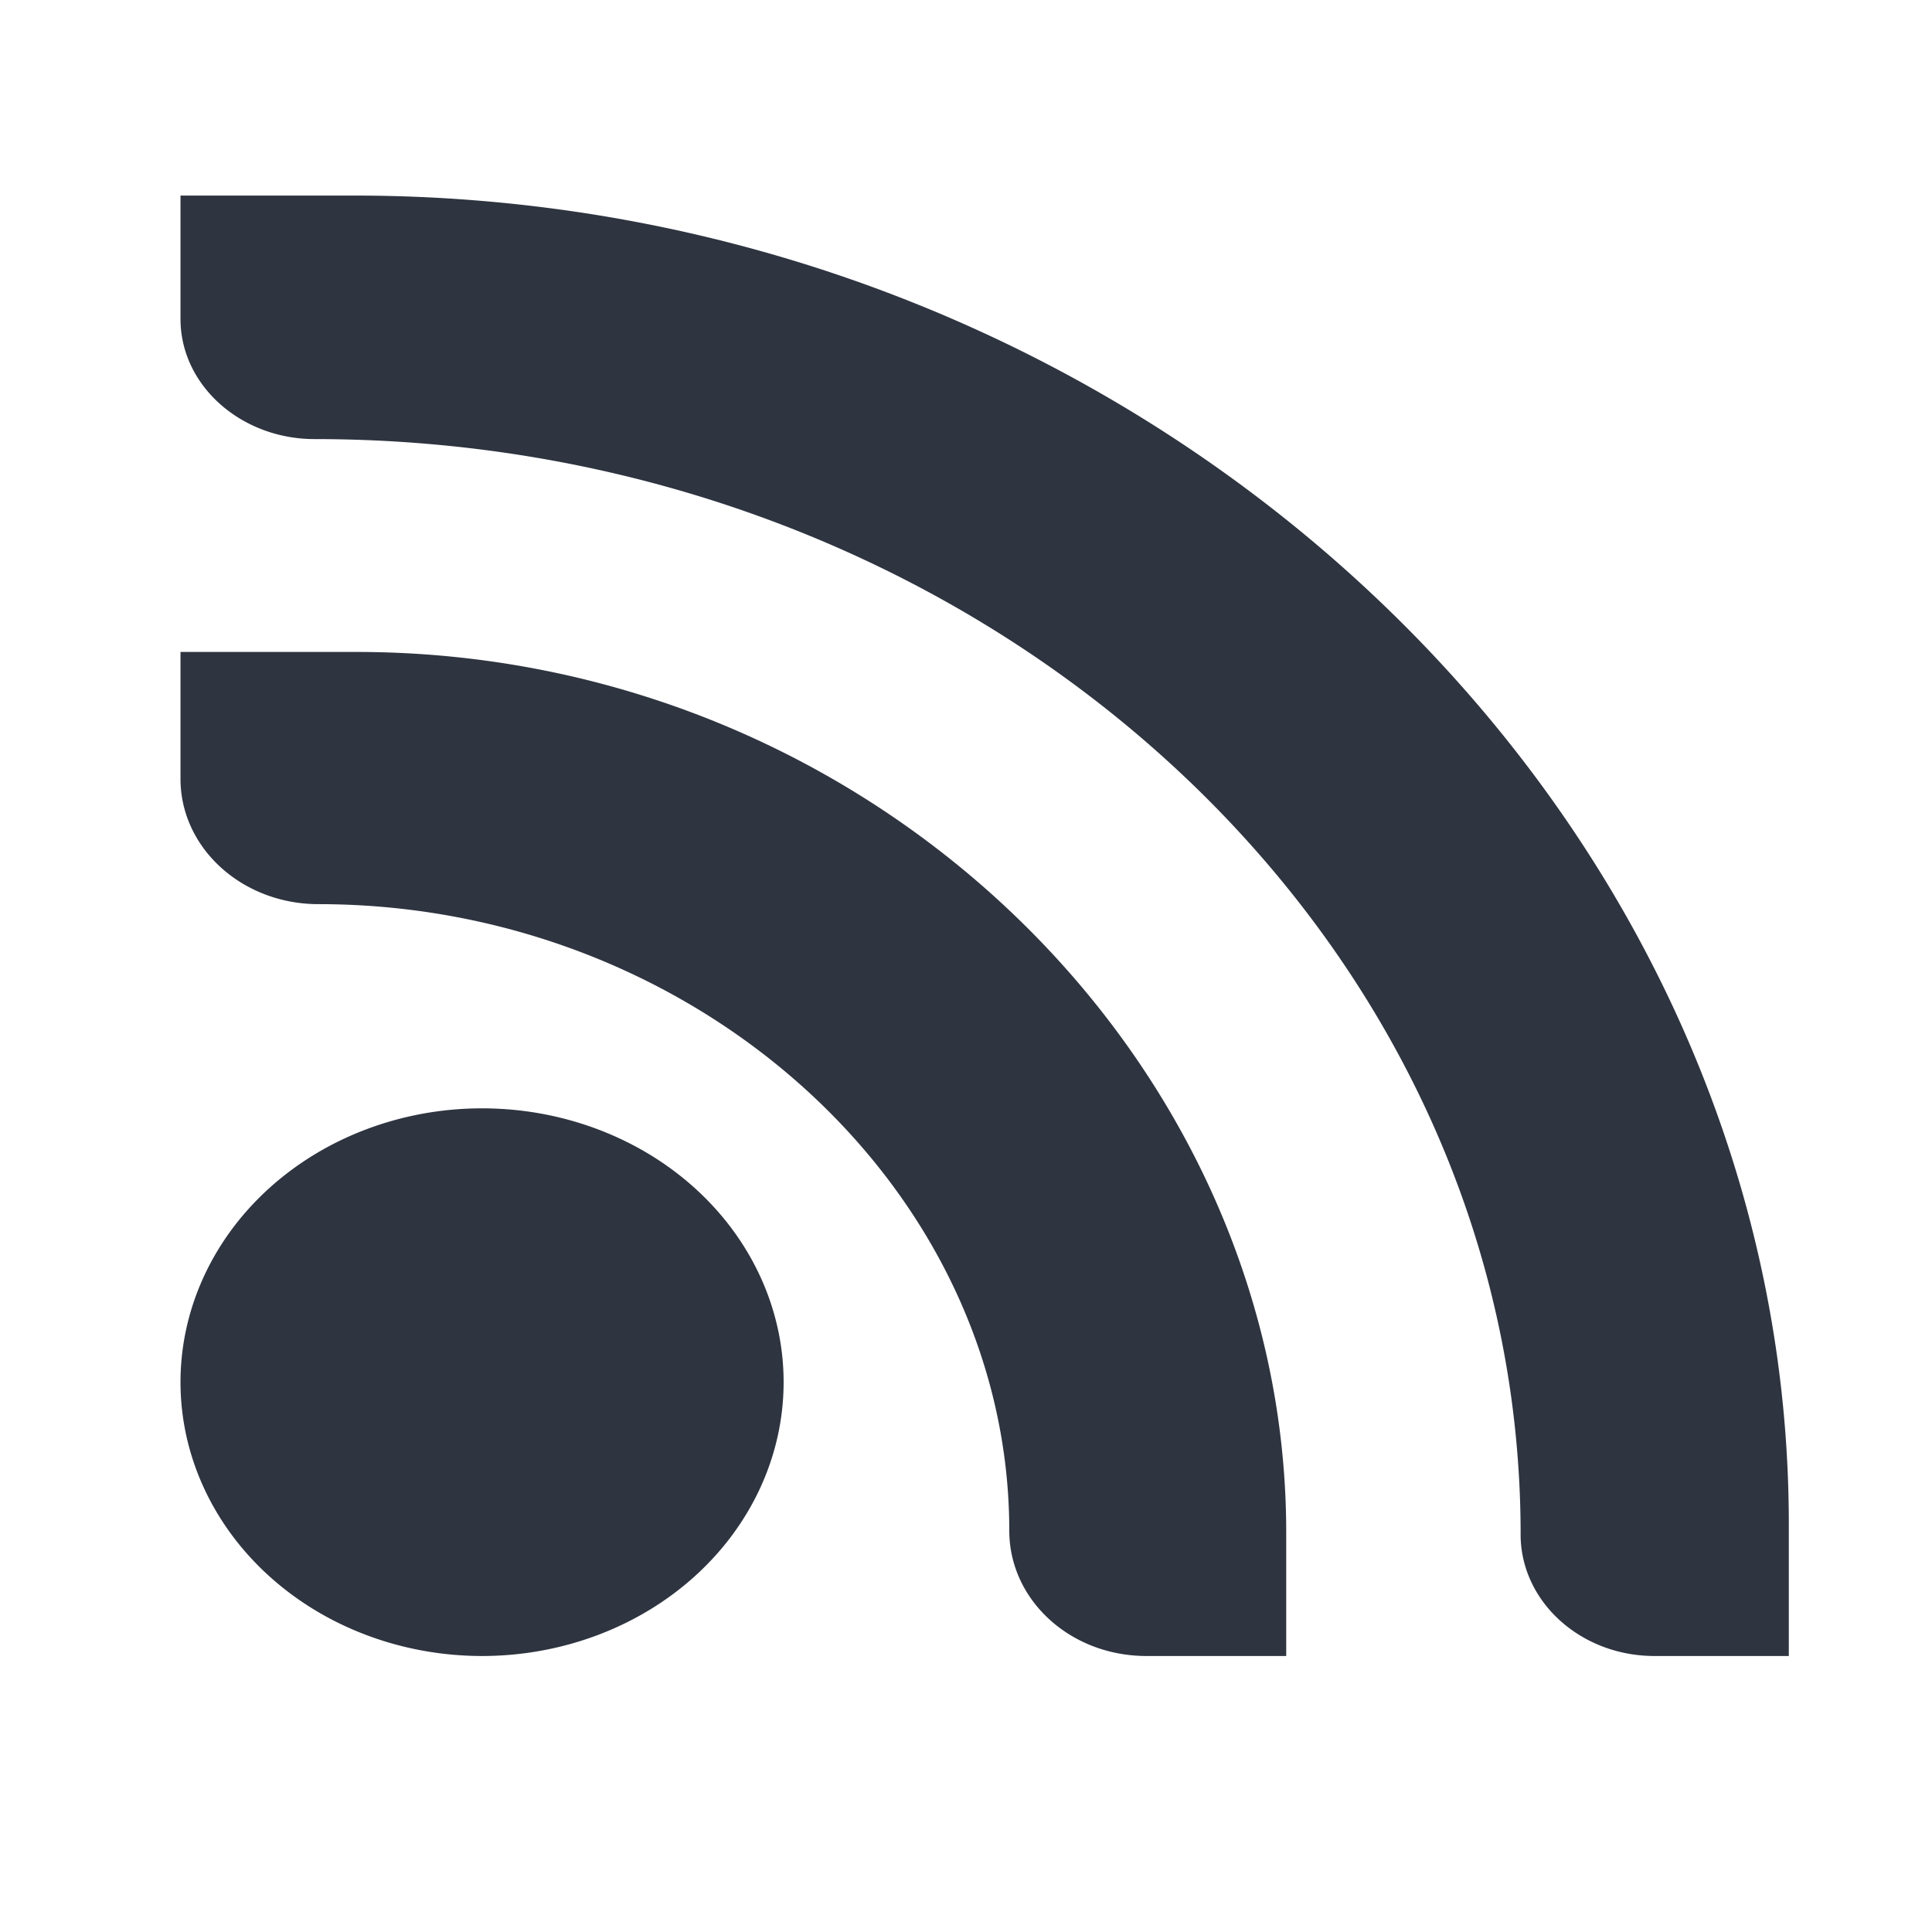<?xml version='1.0' encoding='UTF-8'?>
<svg xmlns:inkscape="http://www.inkscape.org/namespaces/inkscape" xmlns:sodipodi="http://sodipodi.sourceforge.net/DTD/sodipodi-0.dtd" xmlns="http://www.w3.org/2000/svg" xmlns:svg="http://www.w3.org/2000/svg" xmlns:rdf="http://www.w3.org/1999/02/22-rdf-syntax-ns#" xmlns:cc="http://creativecommons.org/ns#" xmlns:dc="http://purl.org/dc/elements/1.1/" width="64" height="64" version="1.1" viewBox="0 0 16.933 16.933" id="svg7" sodipodi:docname="akregator.svg" inkscape:version="1.4.2 (ebf0e940d0, 2025-05-08)">
  <sodipodi:namedview id="namedview7" pagecolor="#9c4444" bordercolor="#2e3440" borderopacity="0.25" inkscape:showpageshadow="2" inkscape:pageopacity="0.0" inkscape:pagecheckerboard="0" inkscape:deskcolor="#d1d1d1" inkscape:zoom="6.15625" inkscape:cx="15.756345" inkscape:cy="29.64467" inkscape:window-width="1226" inkscape:window-height="669" inkscape:window-x="0" inkscape:window-y="0" inkscape:window-maximized="0" inkscape:current-layer="svg7" showgrid="false"/>
  <defs id="defs2">
    <style id="current-color-scheme" type="text/css">.ColorScheme-Text {color:#2e3440} .ColorScheme-Highlight {color:#3b4252}</style>
  </defs>
  <path id="circle24" class="ColorScheme-Text" style="font-size:34.154px;line-height:1.25;font-family:'padmaa-Bold.1.1';-inkscape-font-specification:'padmaa-Bold.1.1';fill:#2e3440;fill-opacity:1;stroke:none;stroke-width:0.569;stroke-dasharray:none;stroke-opacity:0.3" d="M 38 14 L 38 15.352 C 38 16.081 38.603 16.667 39.332 16.668 C 45.952 16.668 51.342 22.063 51.332 28.684 C 51.341 29.413 51.935 30 52.664 30 L 54 30 L 54 28.551 C 54 20.667 47.582 14 39.726 14 L 38 14 z M 38 19 L 38 20.408 C 38.01 21.159 38.62 21.762 39.371 21.763 C 43.133 21.763 46.245 24.886 46.245 28.629 C 46.246 29.386 46.851 29.999 47.608 30 L 49 30 L 49 28.645 C 49 23.476 44.873 19 39.75 19 L 38 19 z M 41 24 A 3 3 0 0 0 38 27 A 3 3 0 0 0 41 30 A 3 3 0 0 0 44 27 A 3 3 0 0 0 41 24 z " transform="matrix(0.881,0,0,0.8,-31.896,-9.486)"/>
</svg>
